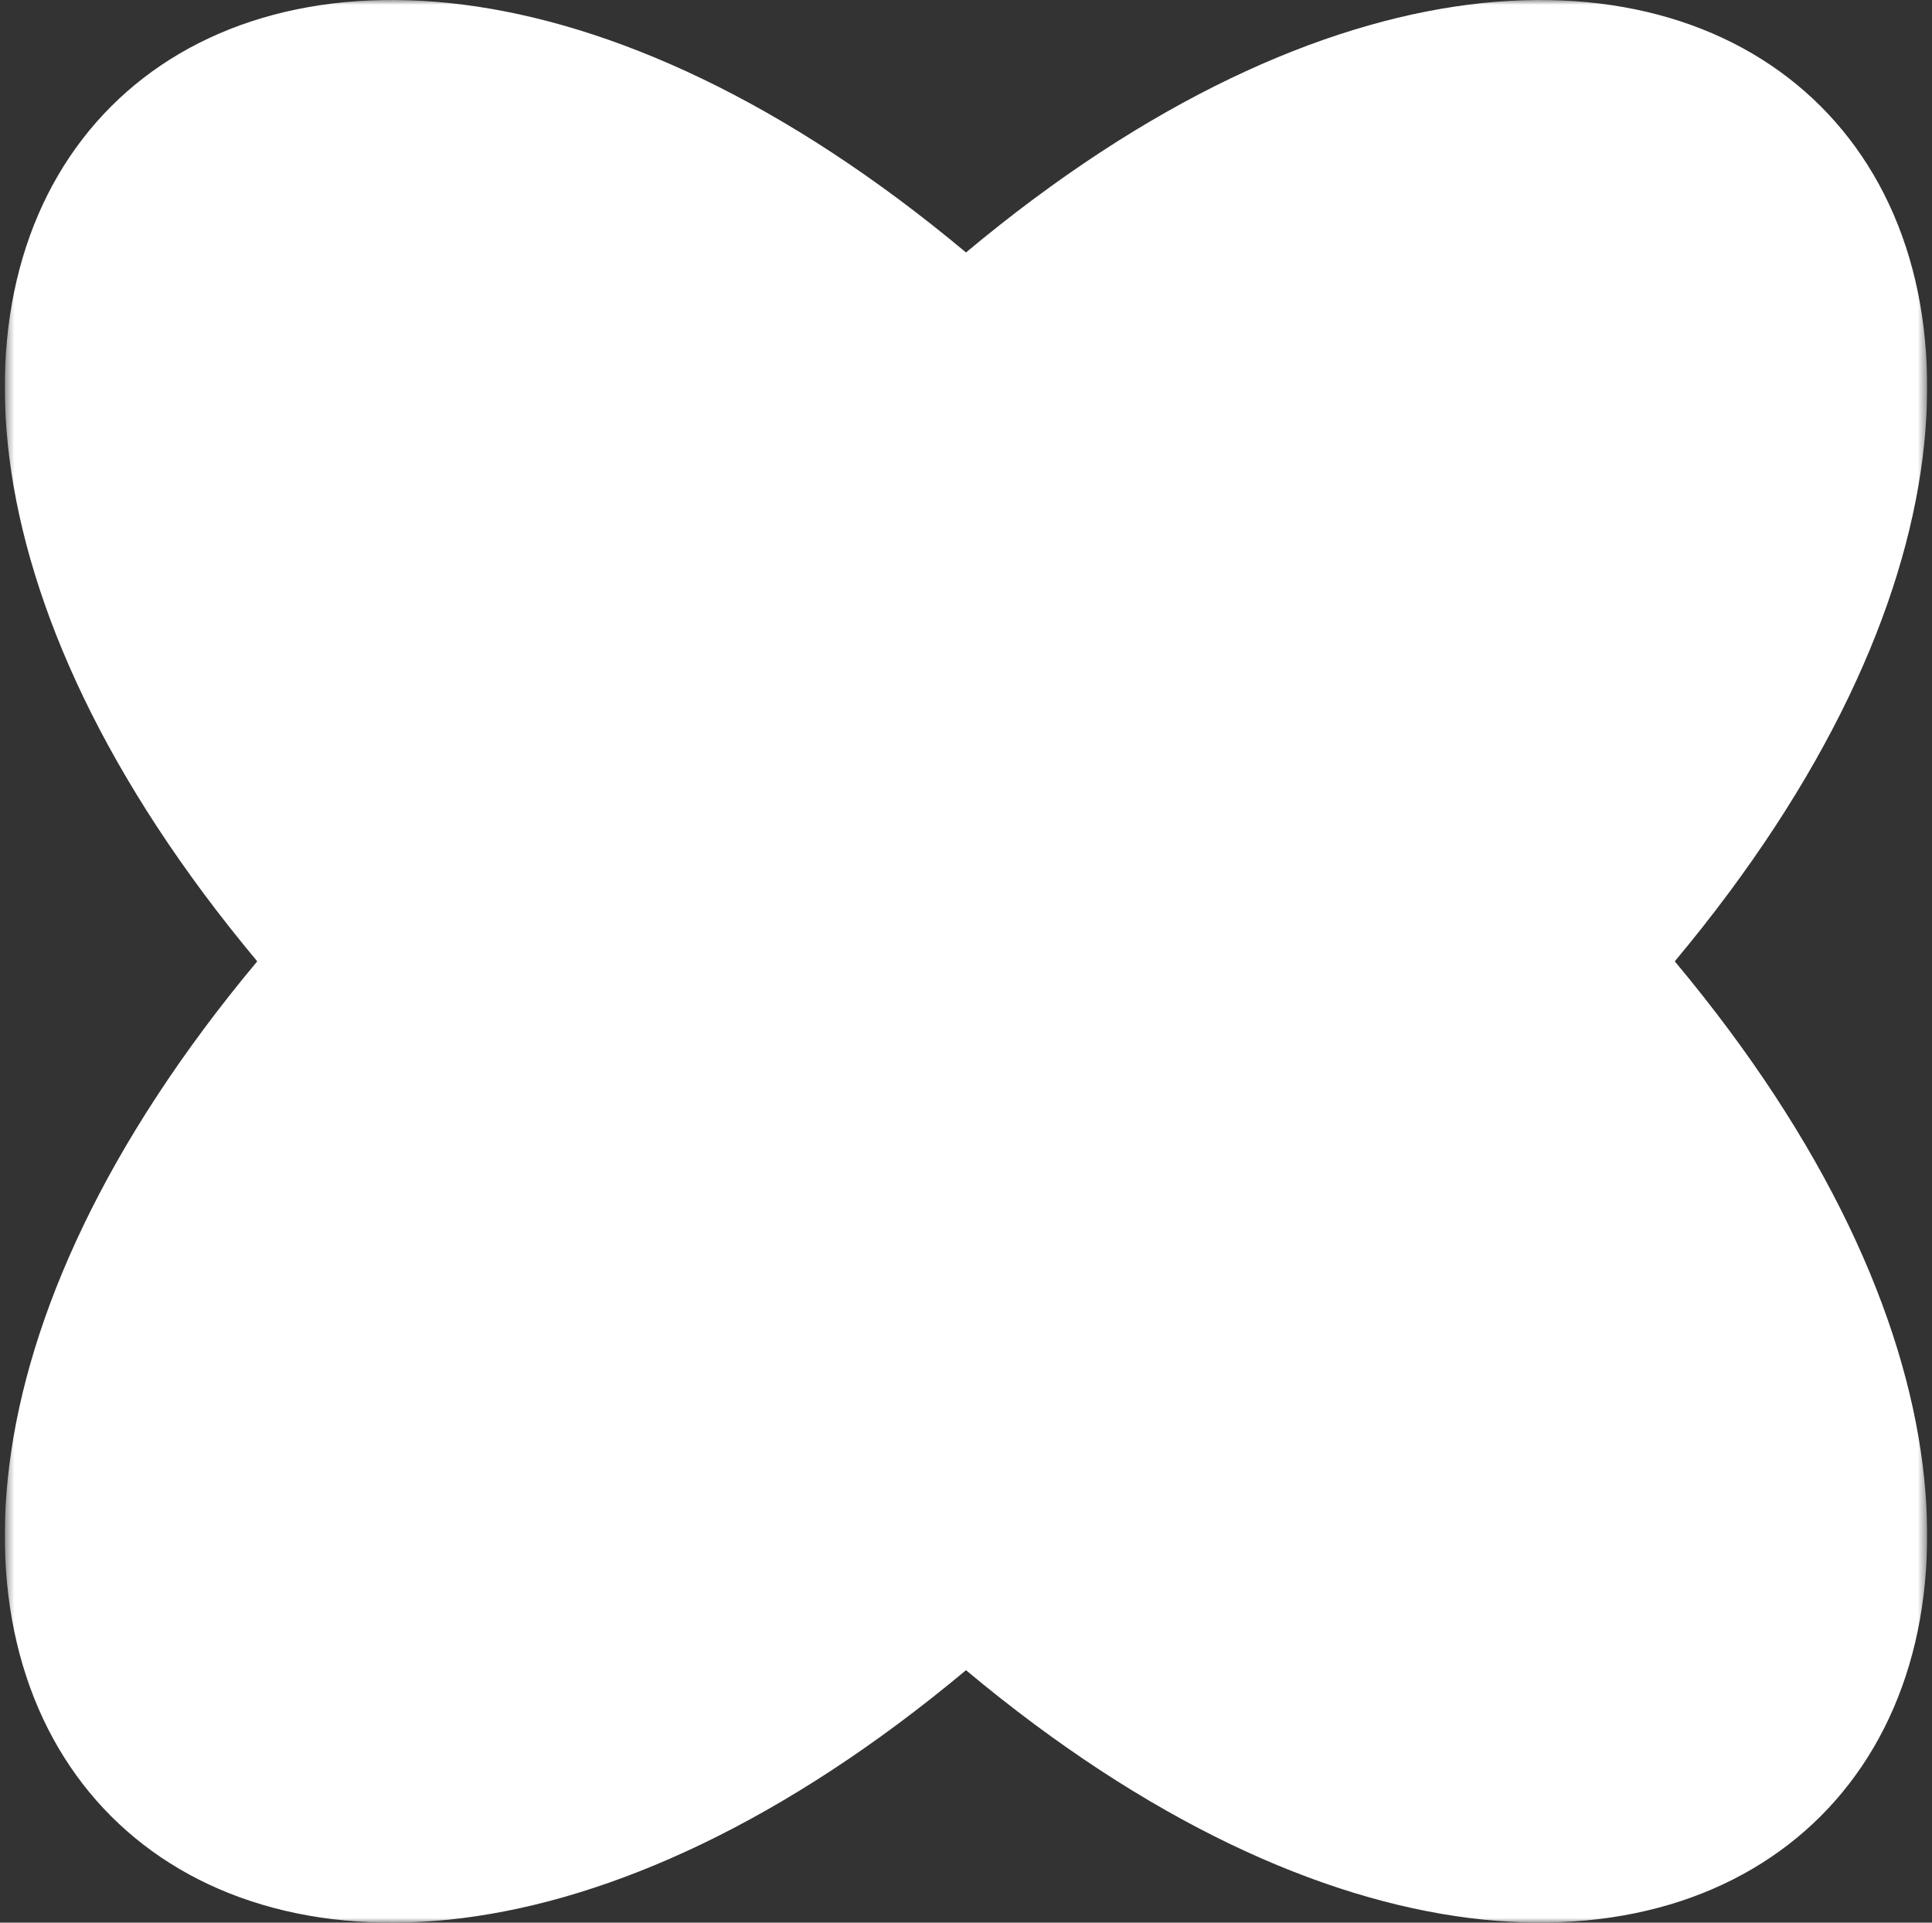 <svg width="201" height="200" viewBox="0 0 201 200" fill="none" xmlns="http://www.w3.org/2000/svg">
<rect x="0" y="0" width="201" height="200" fill="#333333" stroke="none"/>
<g clip-path="url(#clip0_1_1214)">
<mask id="mask0_1_1214" style="mask-type:luminance" maskUnits="userSpaceOnUse" x="0" y="0" width="201" height="200">
<path d="M200.5 0H0.5V200H200.5V0Z" fill="white"/>
</mask>
<g mask="url(#mask0_1_1214)">
<path d="M100.5 173.738C24.864 236.944 -36.444 175.636 26.762 100C-36.444 24.364 24.864 -36.944 100.5 26.262C176.121 -36.944 237.444 24.364 174.238 100C237.444 175.578 176.121 236.944 100.5 173.738Z" fill="white"/>
</g>
</g>
<defs>
<clipPath id="clip0_1_1214">
<rect width="200" height="200" fill="white" transform="translate(0.5)"/>
</clipPath>
</defs>
</svg>
